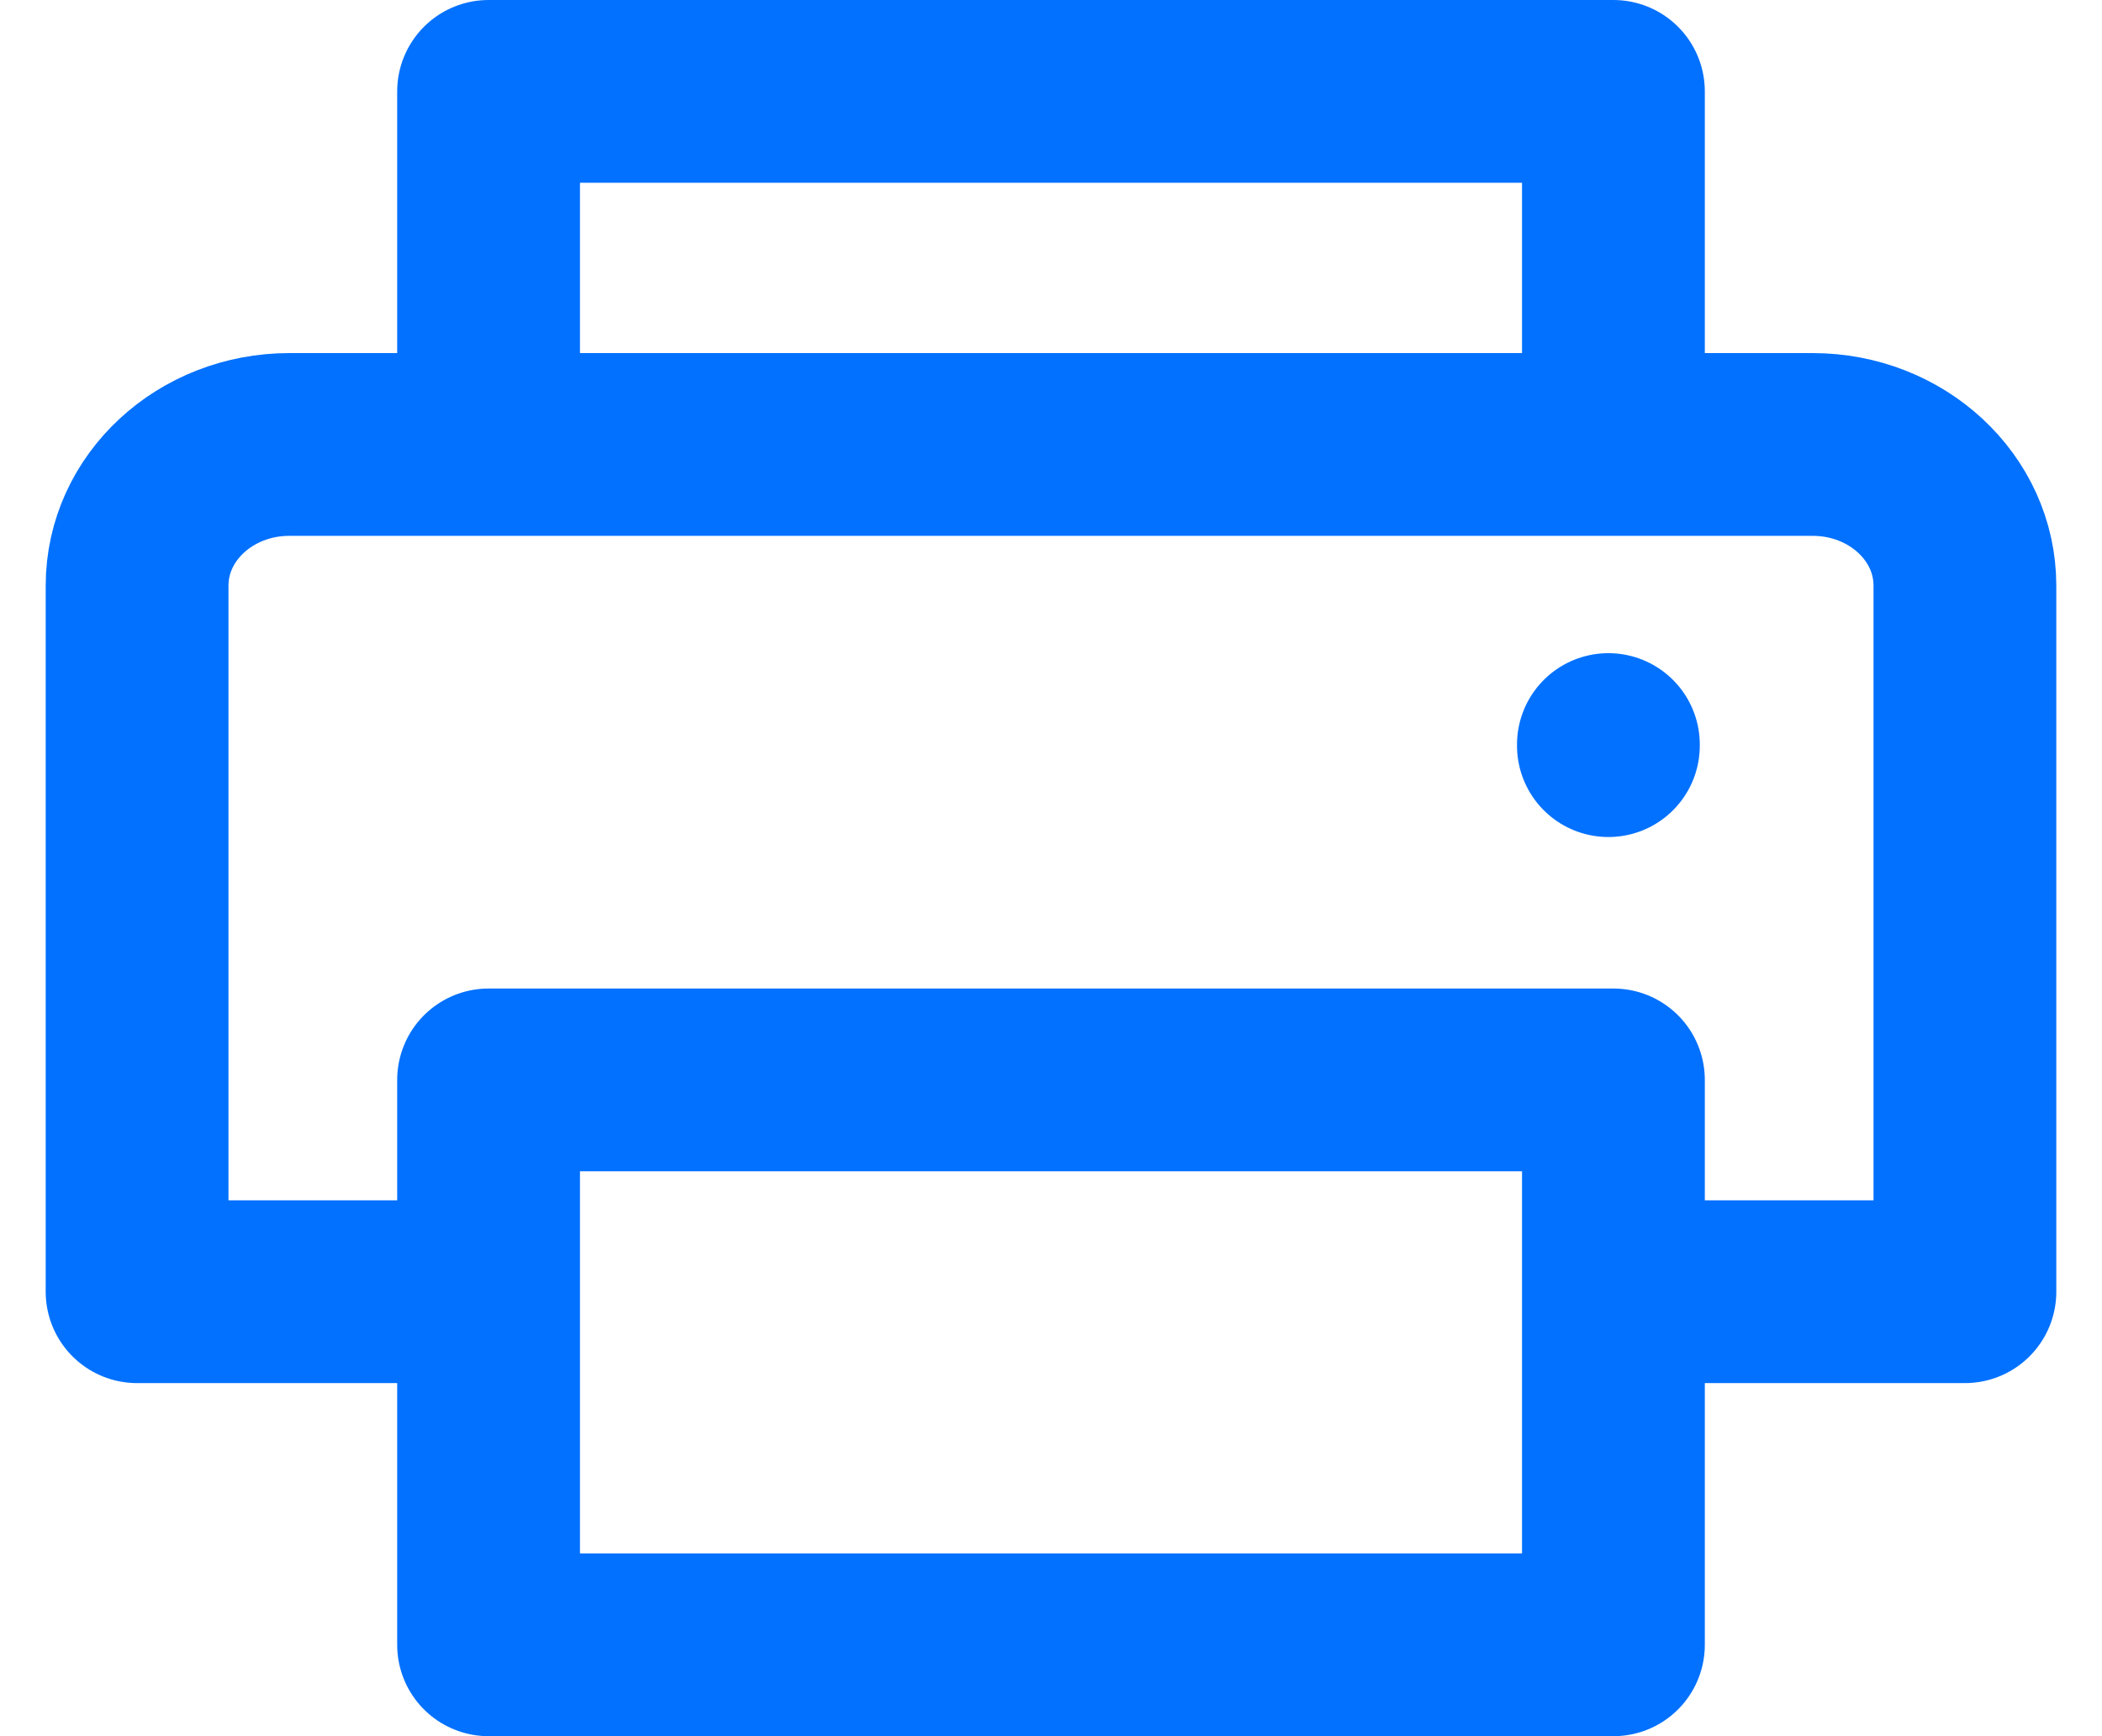 <svg width="23" height="19" viewBox="0 0 23 19" fill="none" xmlns="http://www.w3.org/2000/svg">
<path d="M5.346 4.864V1H17.654V4.864M5.346 14.136H1.5V6.409C1.5 5.555 2.246 4.864 3.166 4.864H19.834C20.754 4.864 21.5 5.555 21.5 6.409V14.136H17.654M17.599 8.16V8.148M5.346 11.818H17.654V18H5.346V11.818Z" stroke="#0271FF" stroke-width="2" stroke-linecap="round" stroke-linejoin="round"/>
</svg>
